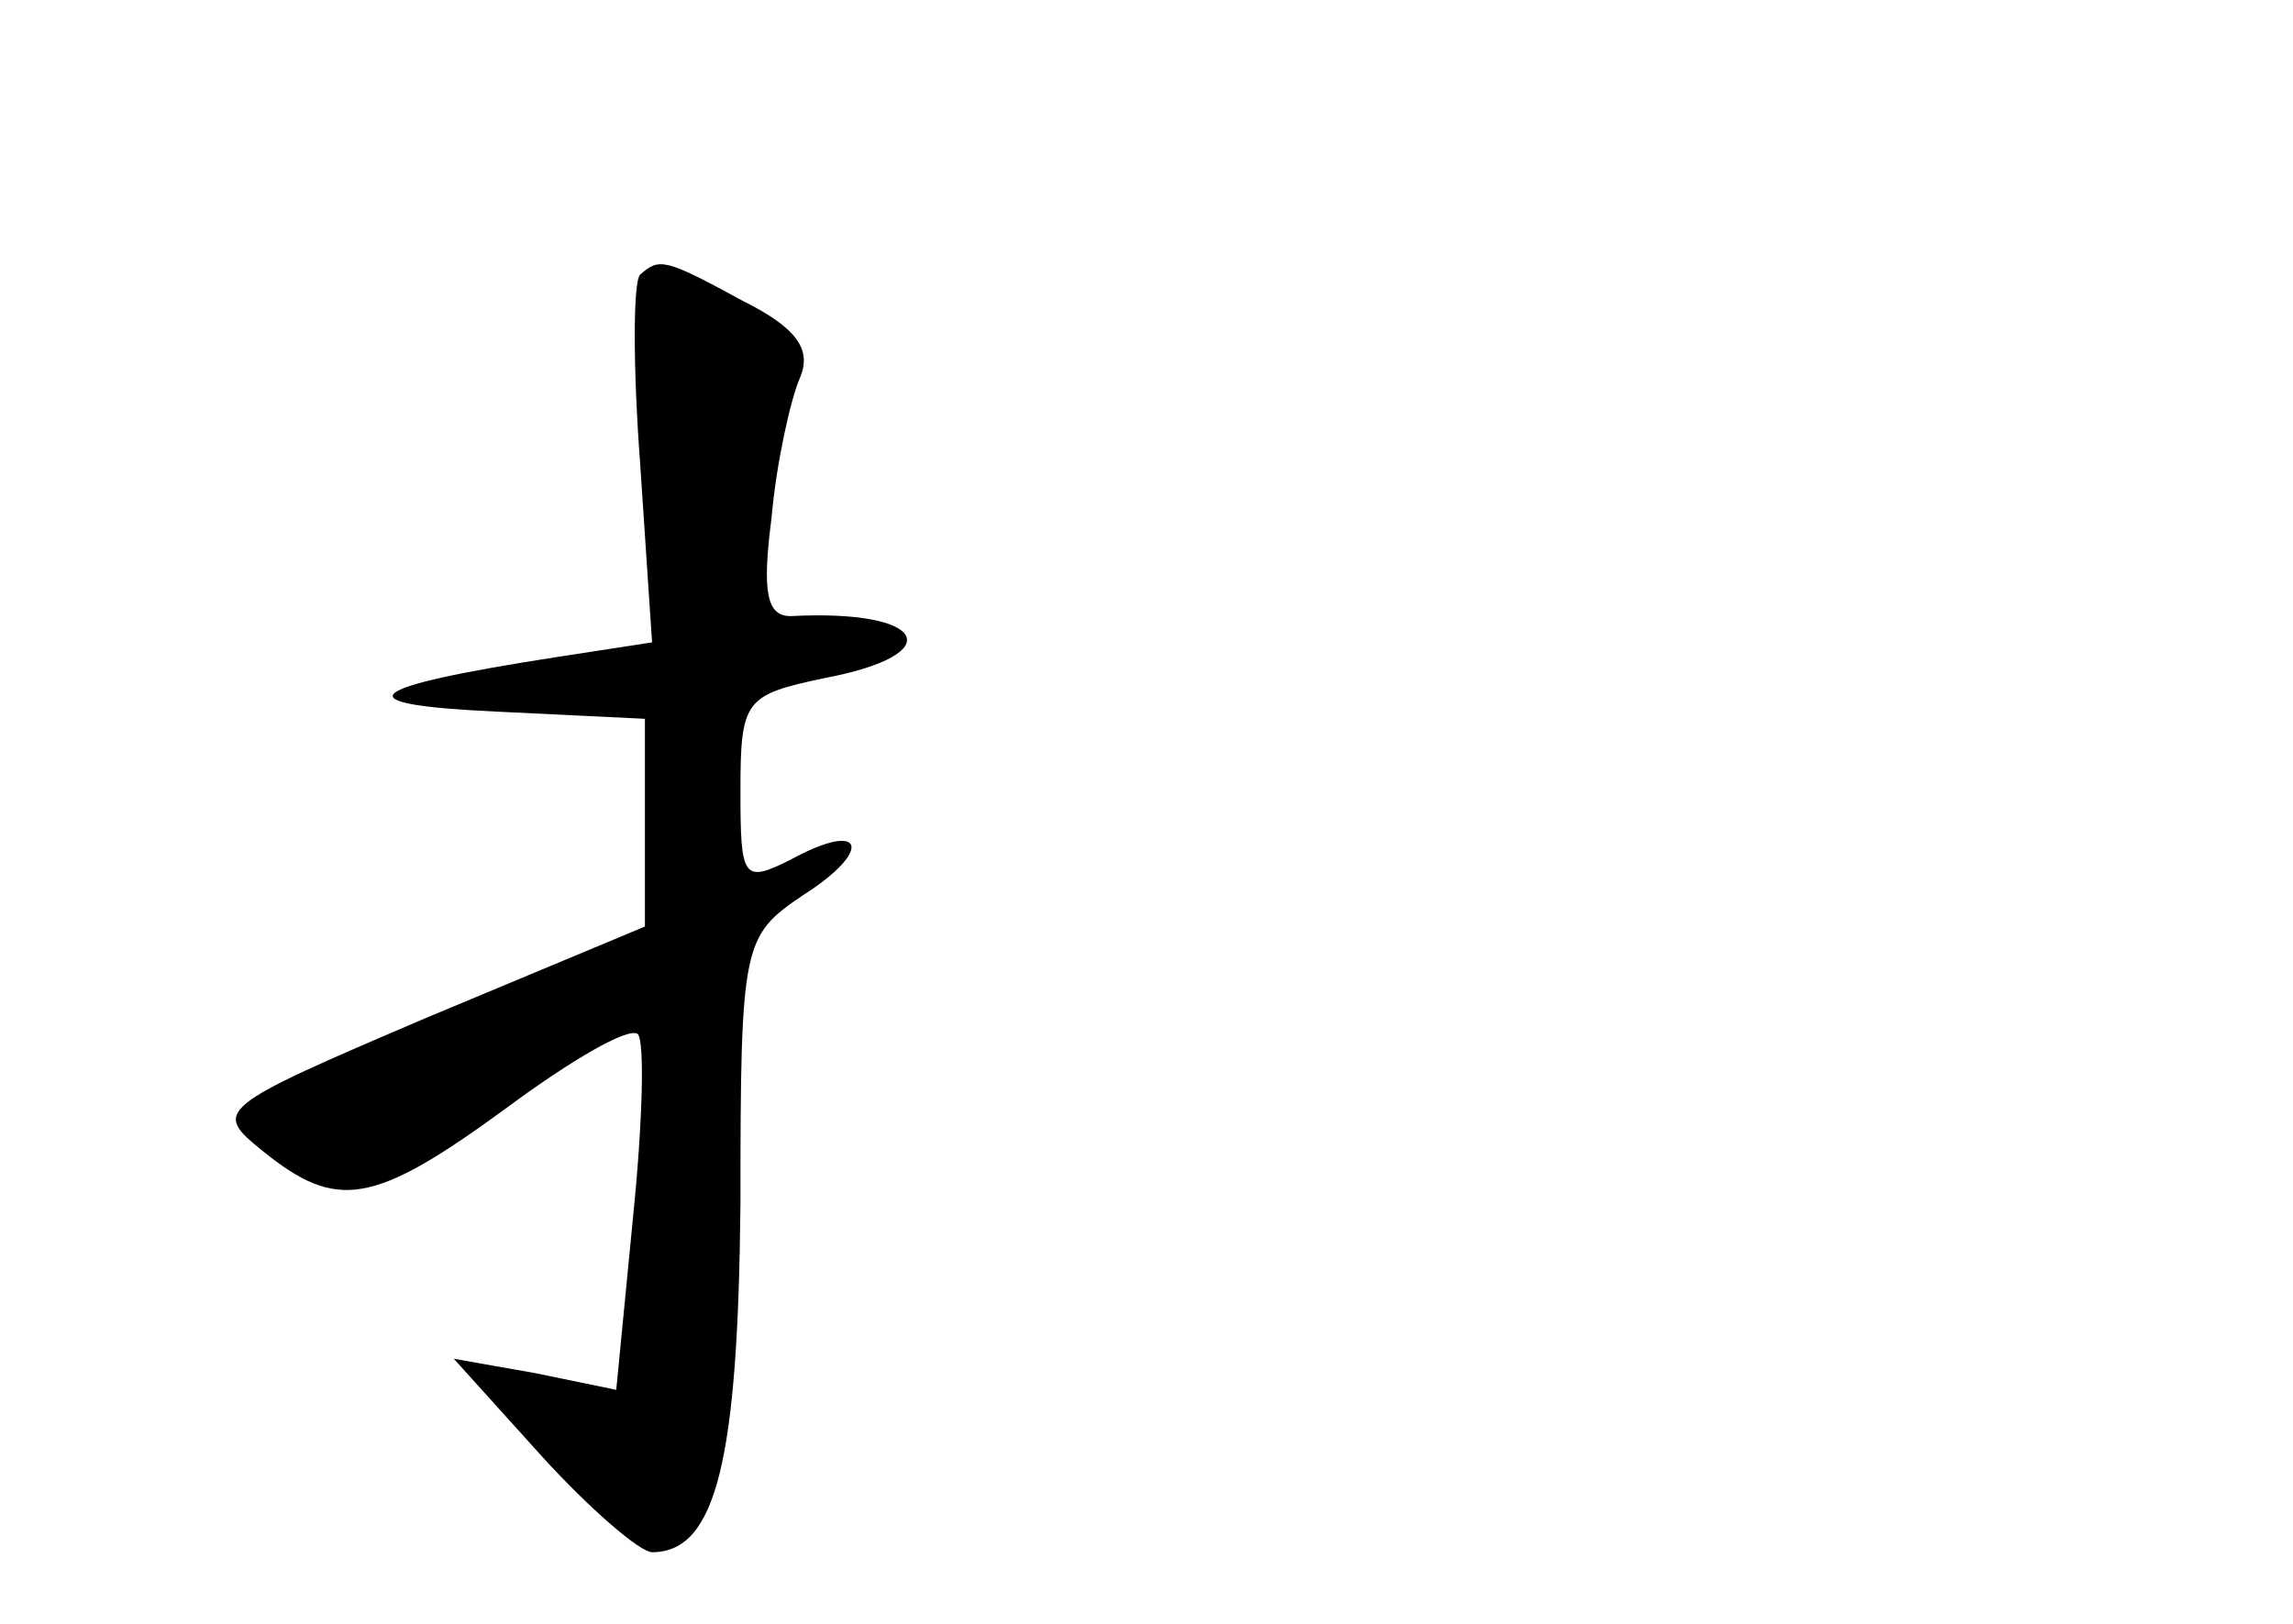 <?xml version="1.0" standalone="no"?>
<!DOCTYPE svg PUBLIC "-//W3C//DTD SVG 20010904//EN"
 "http://www.w3.org/TR/2001/REC-SVG-20010904/DTD/svg10.dtd">
<svg version="1.0" xmlns="http://www.w3.org/2000/svg"
 width="96pt" height="68pt" viewBox="0 0 96 68"
 preserveAspectRatio="xMidYMid meet">
<g transform="translate(0,68) scale(0.1,-0.1)"
fill="#000000" stroke="none">
<path d="M268 565 c-3 -3 -3 -39 0 -79 l5 -75 -39 -6 c-84 -13 -91 -20 -26
-23 l62 -3 0 -43 0 -44 -91 -38 c-89 -38 -90 -39 -69 -56 31 -25 46 -23 102
18 27 20 51 34 55 31 3 -3 2 -38 -2 -77 l-7 -72 -34 7 -34 6 37 -41 c20 -22
41 -40 46 -40 27 0 36 39 37 146 0 109 1 112 26 129 30 19 26 32 -5 15 -20
-10 -21 -8 -21 29 0 38 2 40 35 47 53 10 43 29 -14 26 -10 0 -12 10 -8 41 2
23 8 50 12 59 5 12 -2 21 -24 32 -33 18 -35 18 -43 11z"/>
</g>
</svg>
